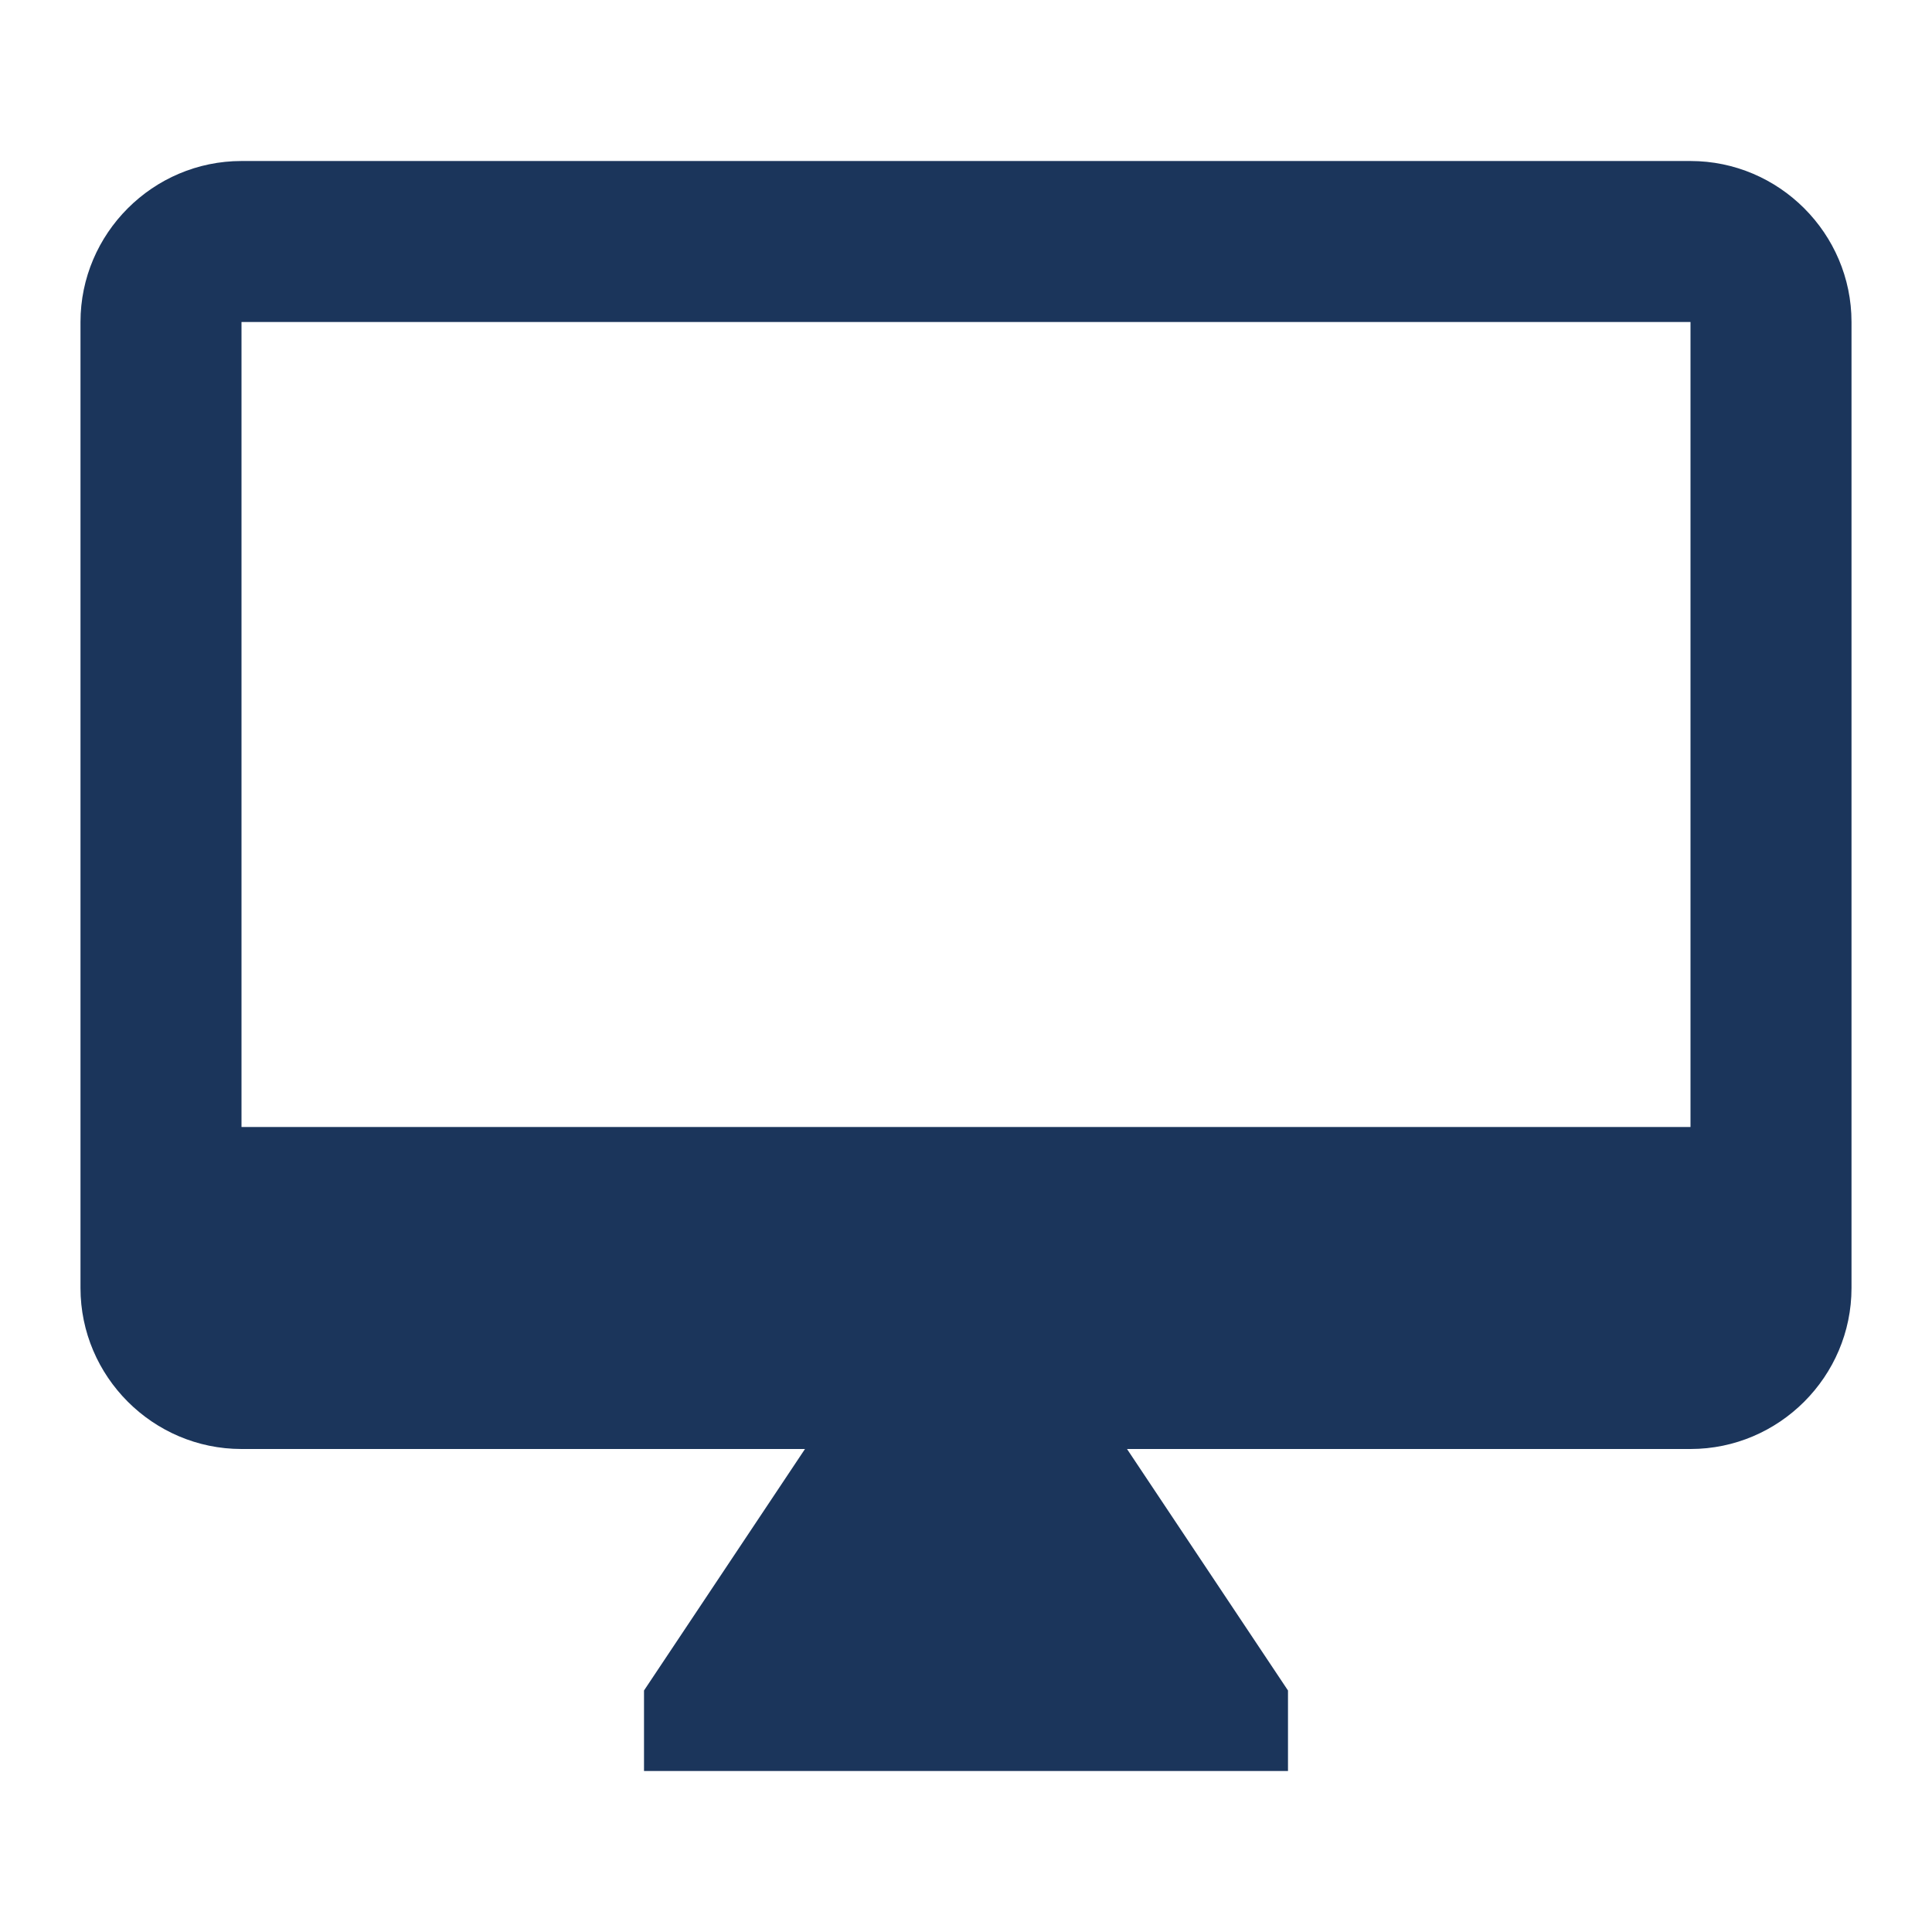 <svg width="80" height="80" viewBox="0 0 80 80" fill="none" xmlns="http://www.w3.org/2000/svg">
<path d="M70 6.667H10C6.333 6.667 3.333 9.667 3.333 13.333V53.333C3.333 57 6.333 60 10 60H33.333L26.667 70V73.333H53.333V70L46.667 60H70C73.667 60 76.667 57 76.667 53.333V13.333C76.667 9.667 73.667 6.667 70 6.667ZM70 46.667H10V13.333H70V46.667Z" fill="#1B355B"/>
</svg>
